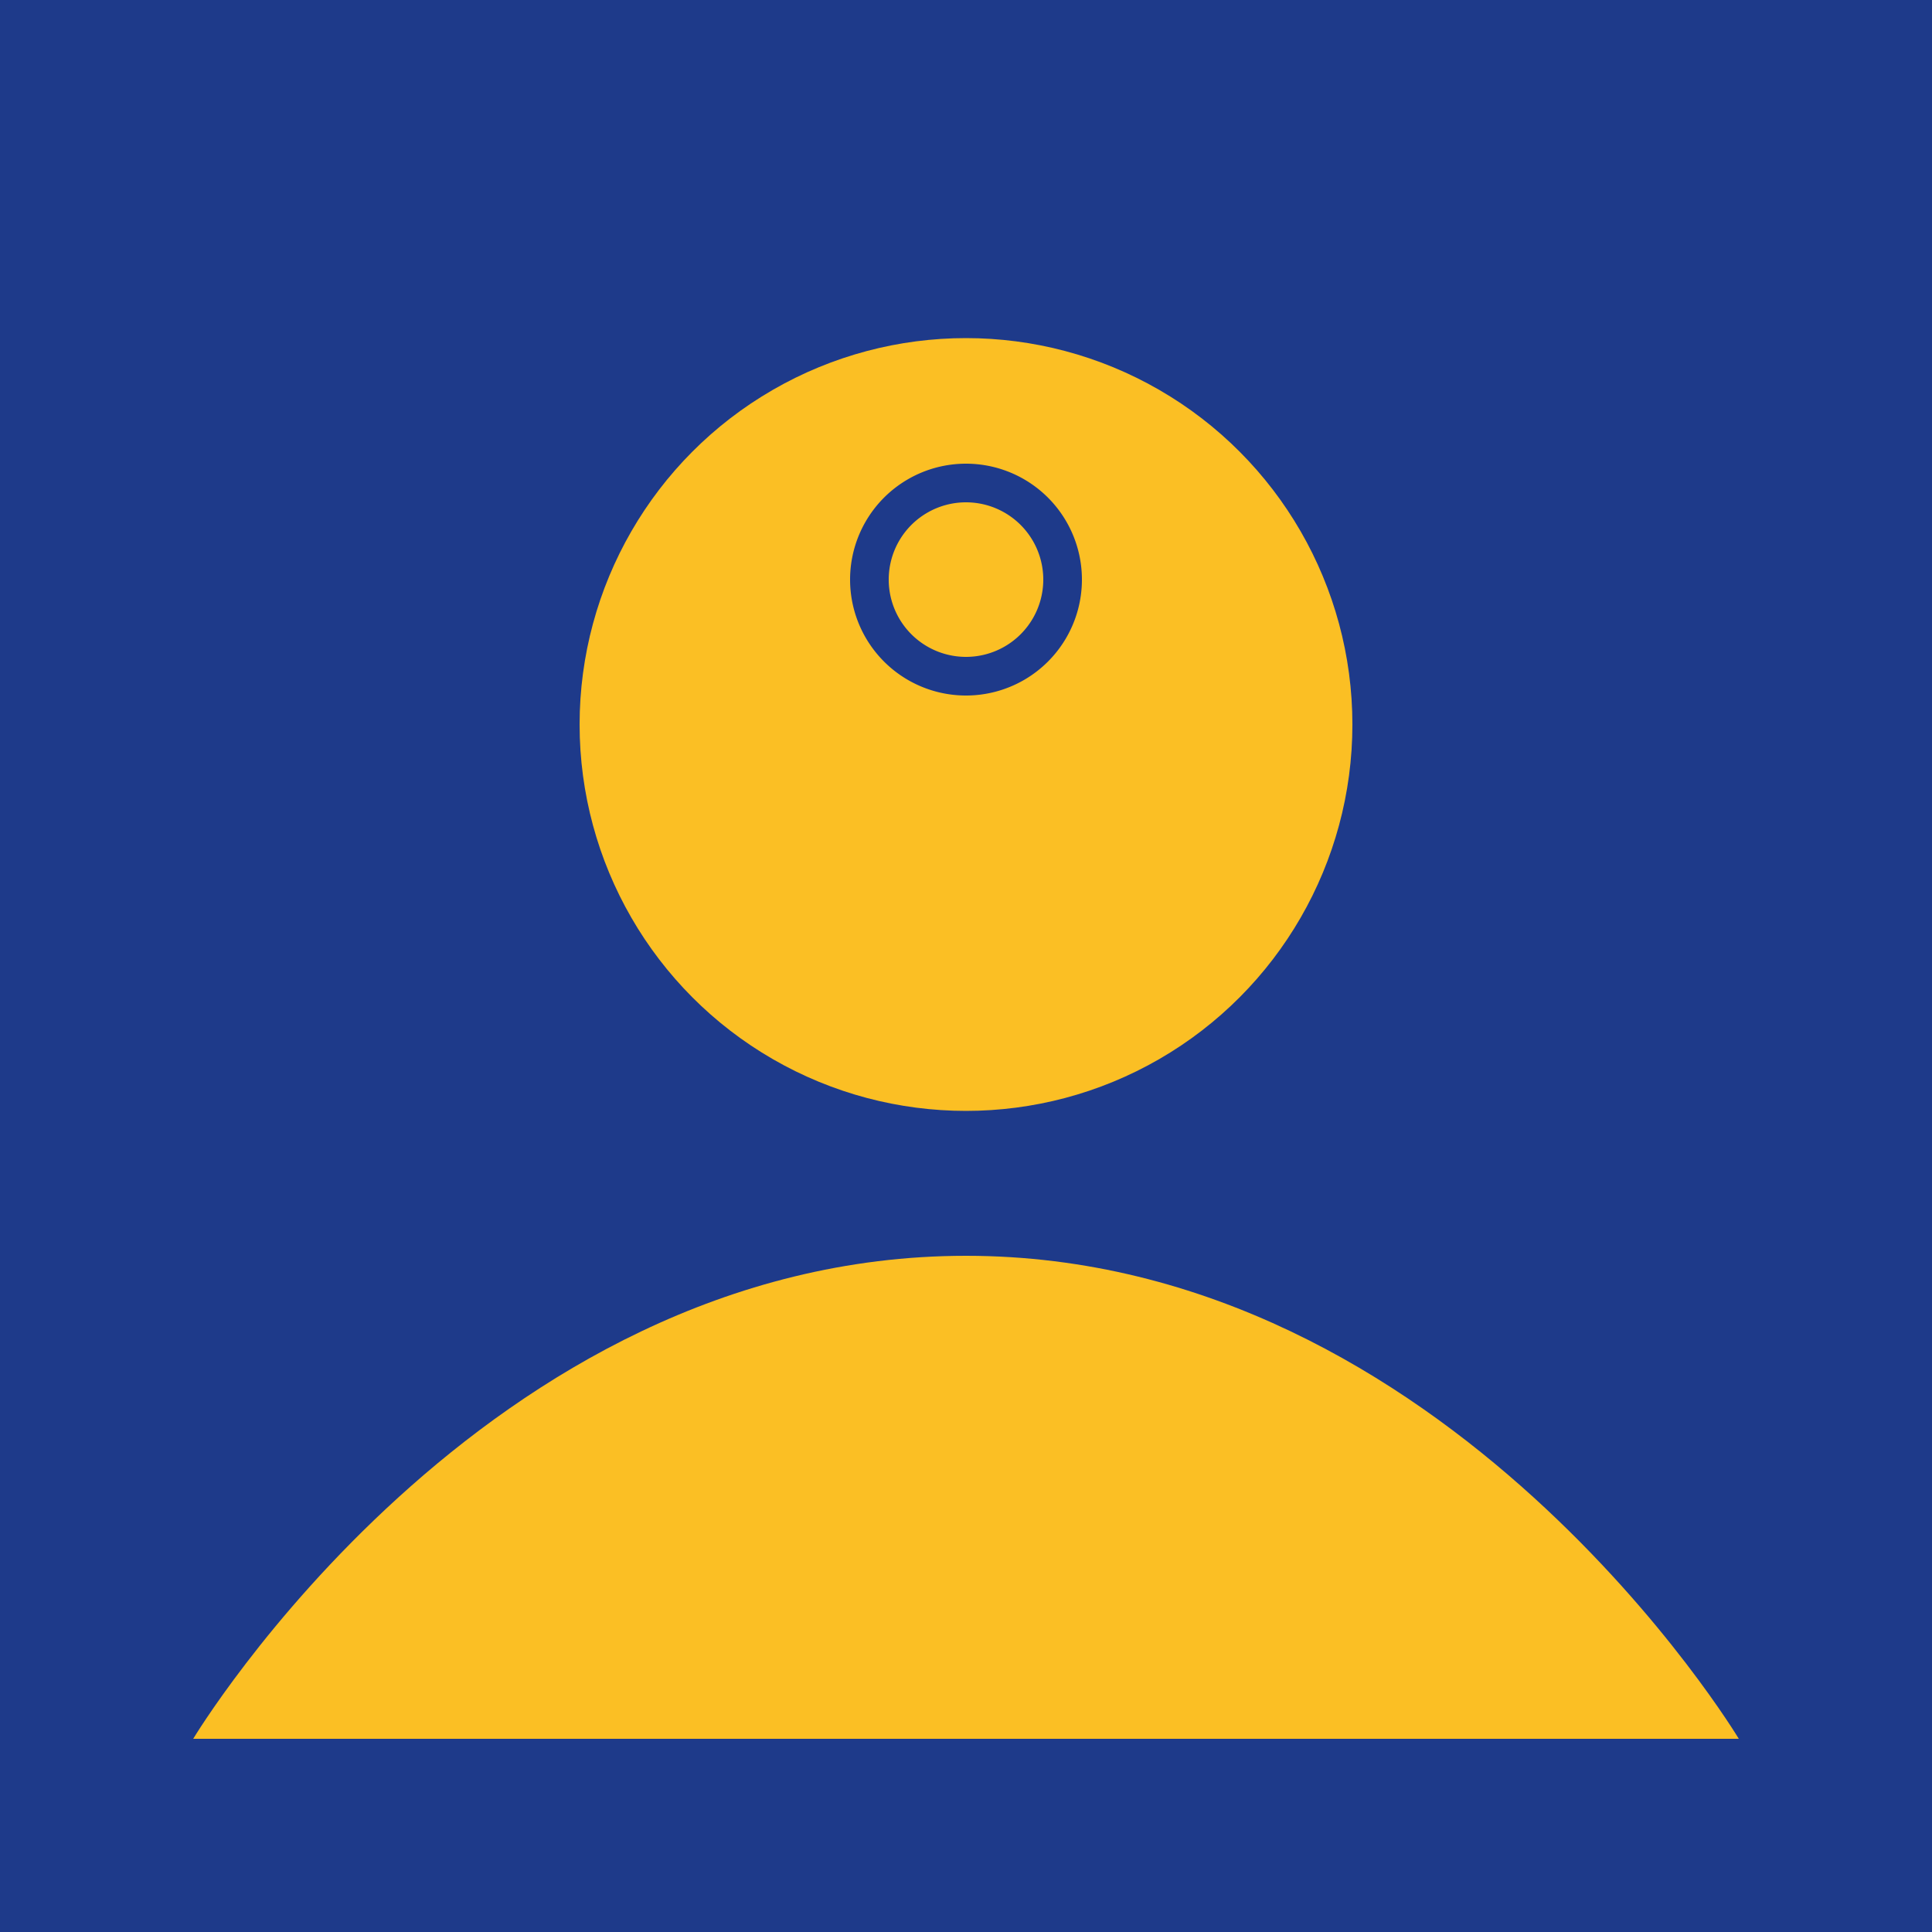 <svg xmlns="http://www.w3.org/2000/svg" viewBox="0 0 400 400"><rect width="400" height="400" fill="#1e3a8a"/><circle cx="200" cy="150" r="80" fill="#fbbf24"/><path d="M200 260 C 100 260 40 360 40 360 L 360 360 C 360 360 300 260 200 260Z" fill="#fbbf24"/><path d="M200 120 m-20 0 a20 20 0 1 0 40 0 a20 20 0 1 0 -40 0" stroke="#1e3a8a" stroke-width="8" fill="#fbbf24"/></svg>